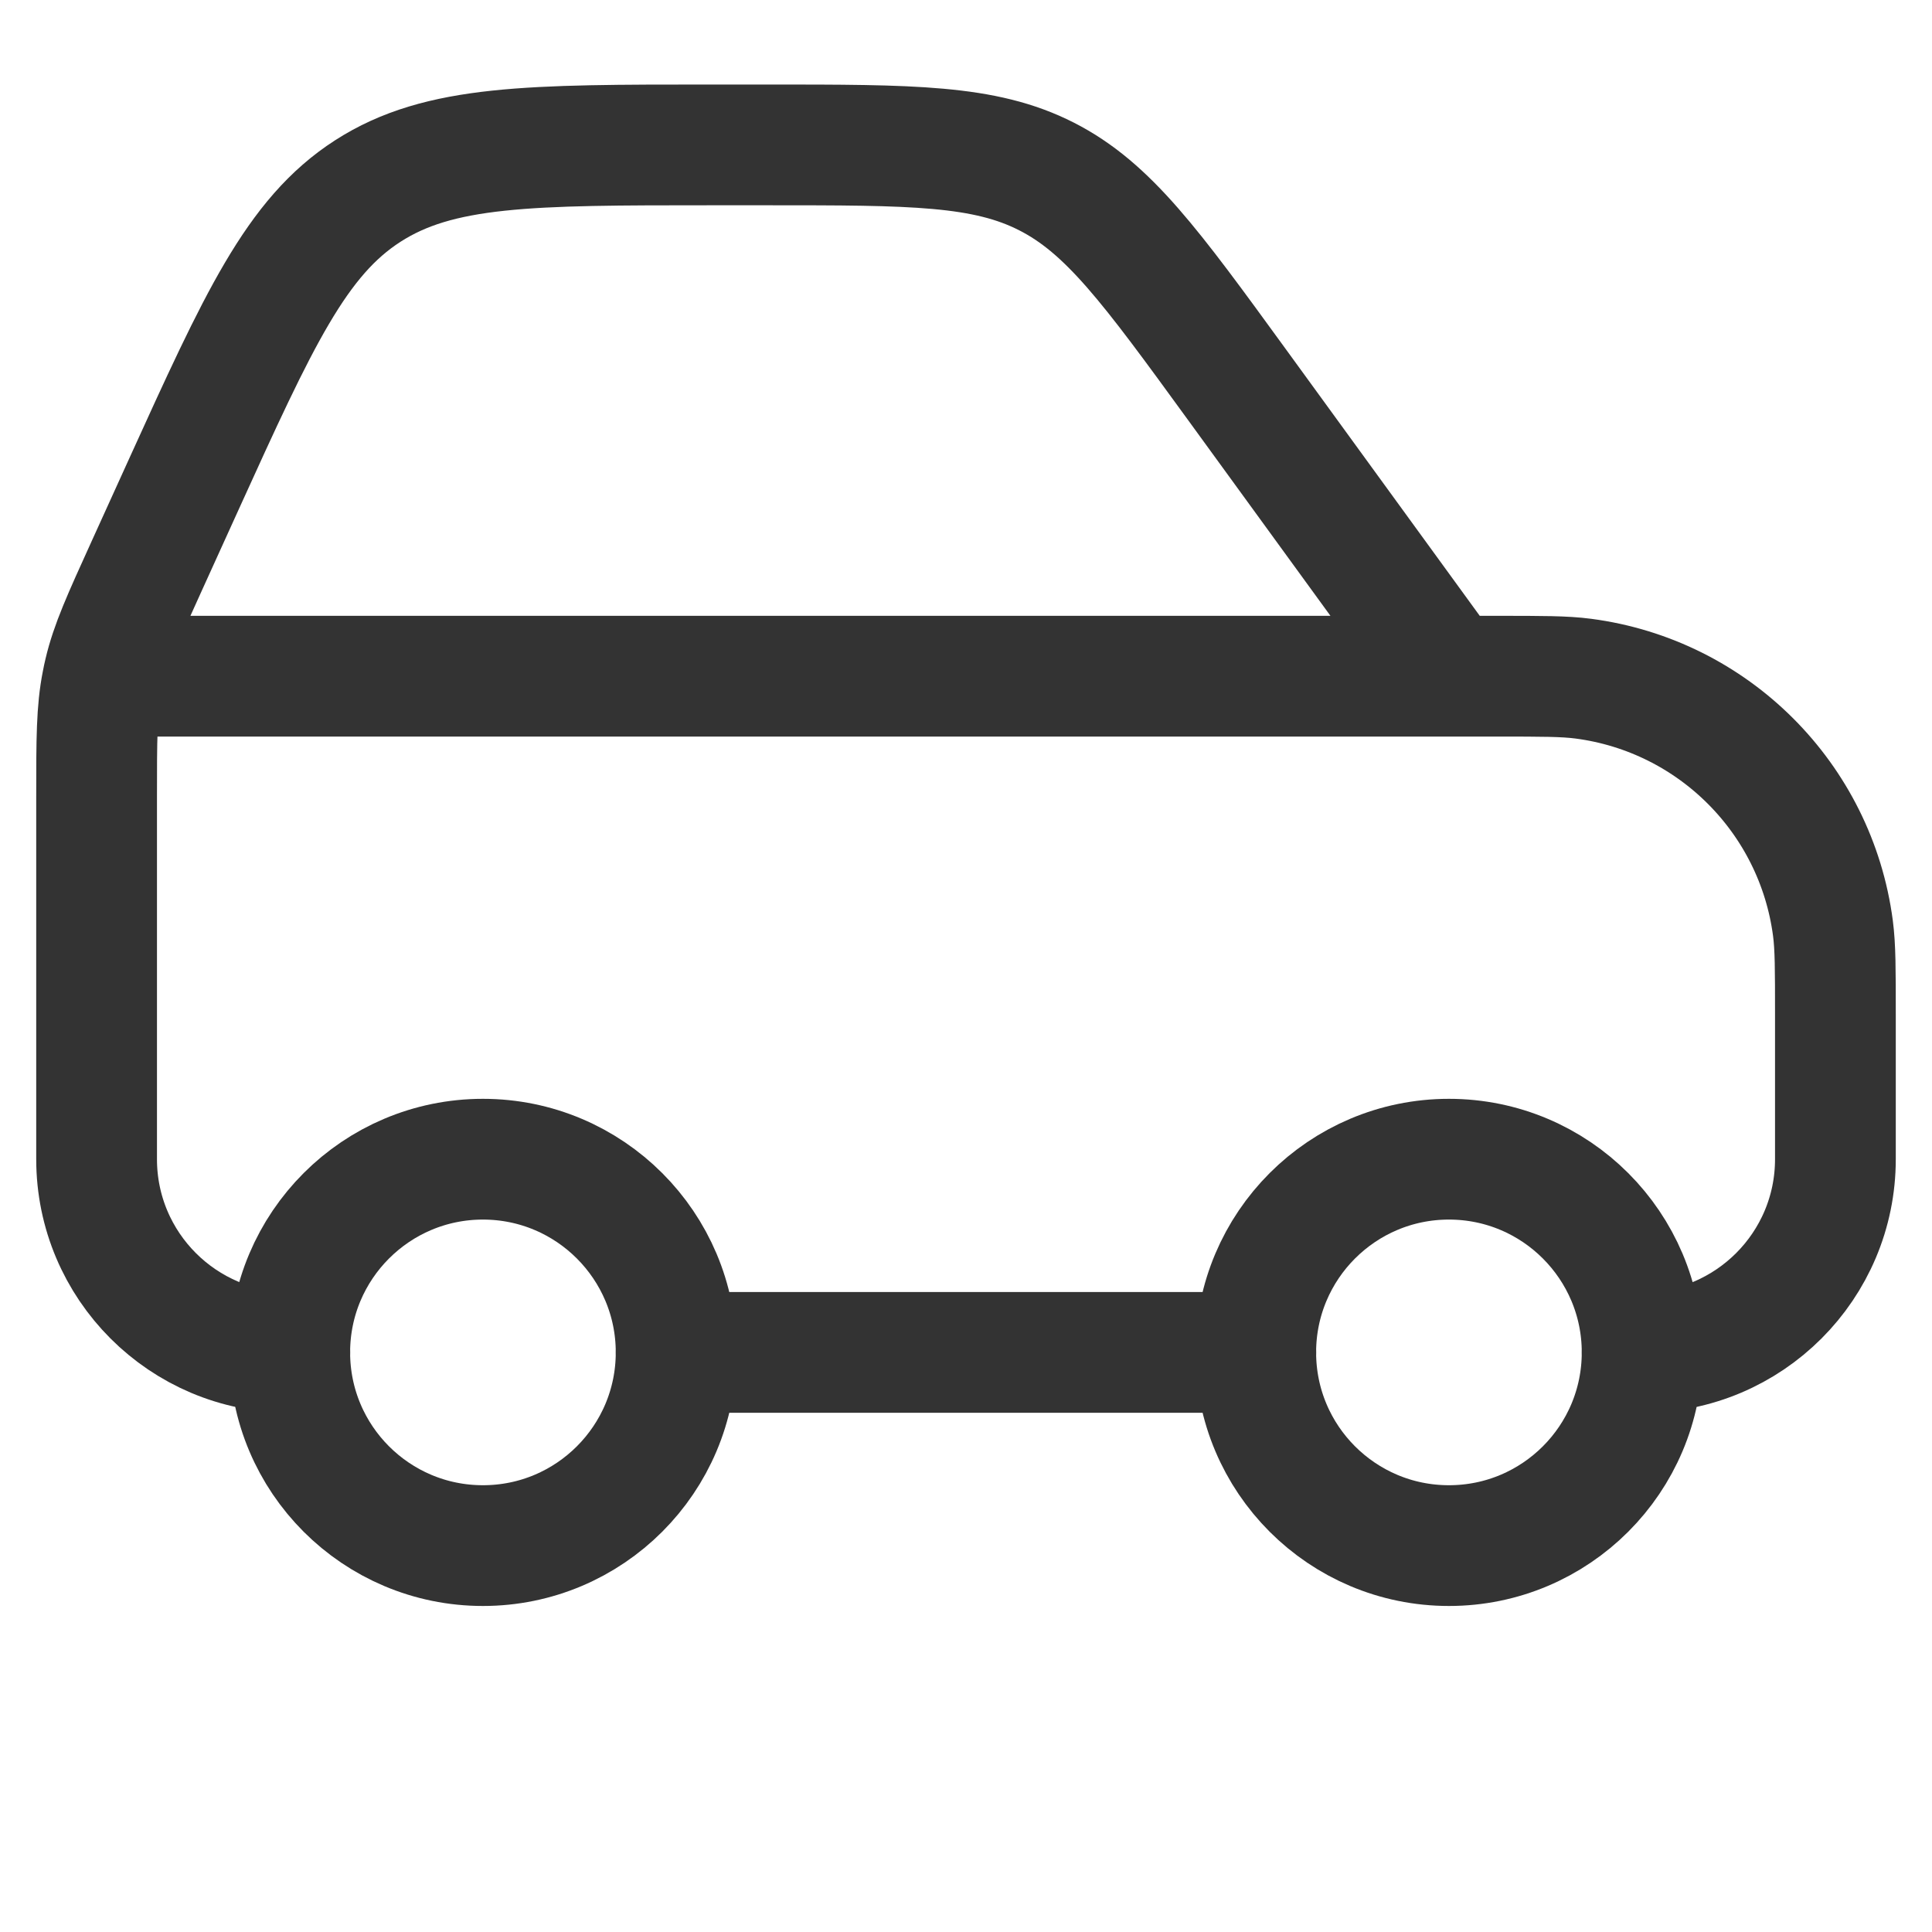 <svg width="32" height="32" viewBox="0 0 32 32" fill="none" xmlns="http://www.w3.org/2000/svg">
<g opacity="0.8" clip-path="url(#clip0_1_6083)">
<path d="M27.2 22.4V22.4C28.967 22.4 30.4 20.967 30.4 19.2V16.8C30.4 16.057 30.4 15.685 30.359 15.373C30.075 13.22 28.38 11.524 26.226 11.241C25.915 11.2 25.543 11.2 24.8 11.2H24M4.8 22.4V22.4C3.033 22.4 1.6 20.967 1.6 19.2V13.194C1.6 12.243 1.6 11.768 1.692 11.306C1.702 11.251 1.714 11.196 1.727 11.142C1.835 10.682 2.032 10.25 2.425 9.385L3.042 8.027C4.284 5.295 4.905 3.928 6.092 3.164C7.279 2.4 8.78 2.4 11.781 2.4H12.711C15.109 2.4 16.307 2.4 17.334 2.923C18.36 3.445 19.065 4.415 20.475 6.353L24 11.2M11.2 22.4H20.8M24 11.2H2.4" stroke="black" stroke-width="2" stroke-linecap="round"/>
<path d="M7.999 25.6C9.766 25.6 11.199 24.168 11.199 22.4C11.199 20.633 9.766 19.2 7.999 19.2C6.232 19.2 4.799 20.633 4.799 22.4C4.799 24.168 6.232 25.6 7.999 25.6Z" stroke="black" stroke-width="2" stroke-linecap="round" stroke-linejoin="round"/>
<path d="M23.999 25.6C25.766 25.6 27.199 24.168 27.199 22.4C27.199 20.633 25.766 19.2 23.999 19.2C22.232 19.2 20.799 20.633 20.799 22.4C20.799 24.168 22.232 25.6 23.999 25.6Z" stroke="black" stroke-width="2" stroke-linecap="round" stroke-linejoin="round"/>
</g>
<defs>
<clipPath id="clip0_1_6083">
<rect width="32" height="32" fill="white" transform="translate(0)"/>
</clipPath>
</defs>
</svg>

